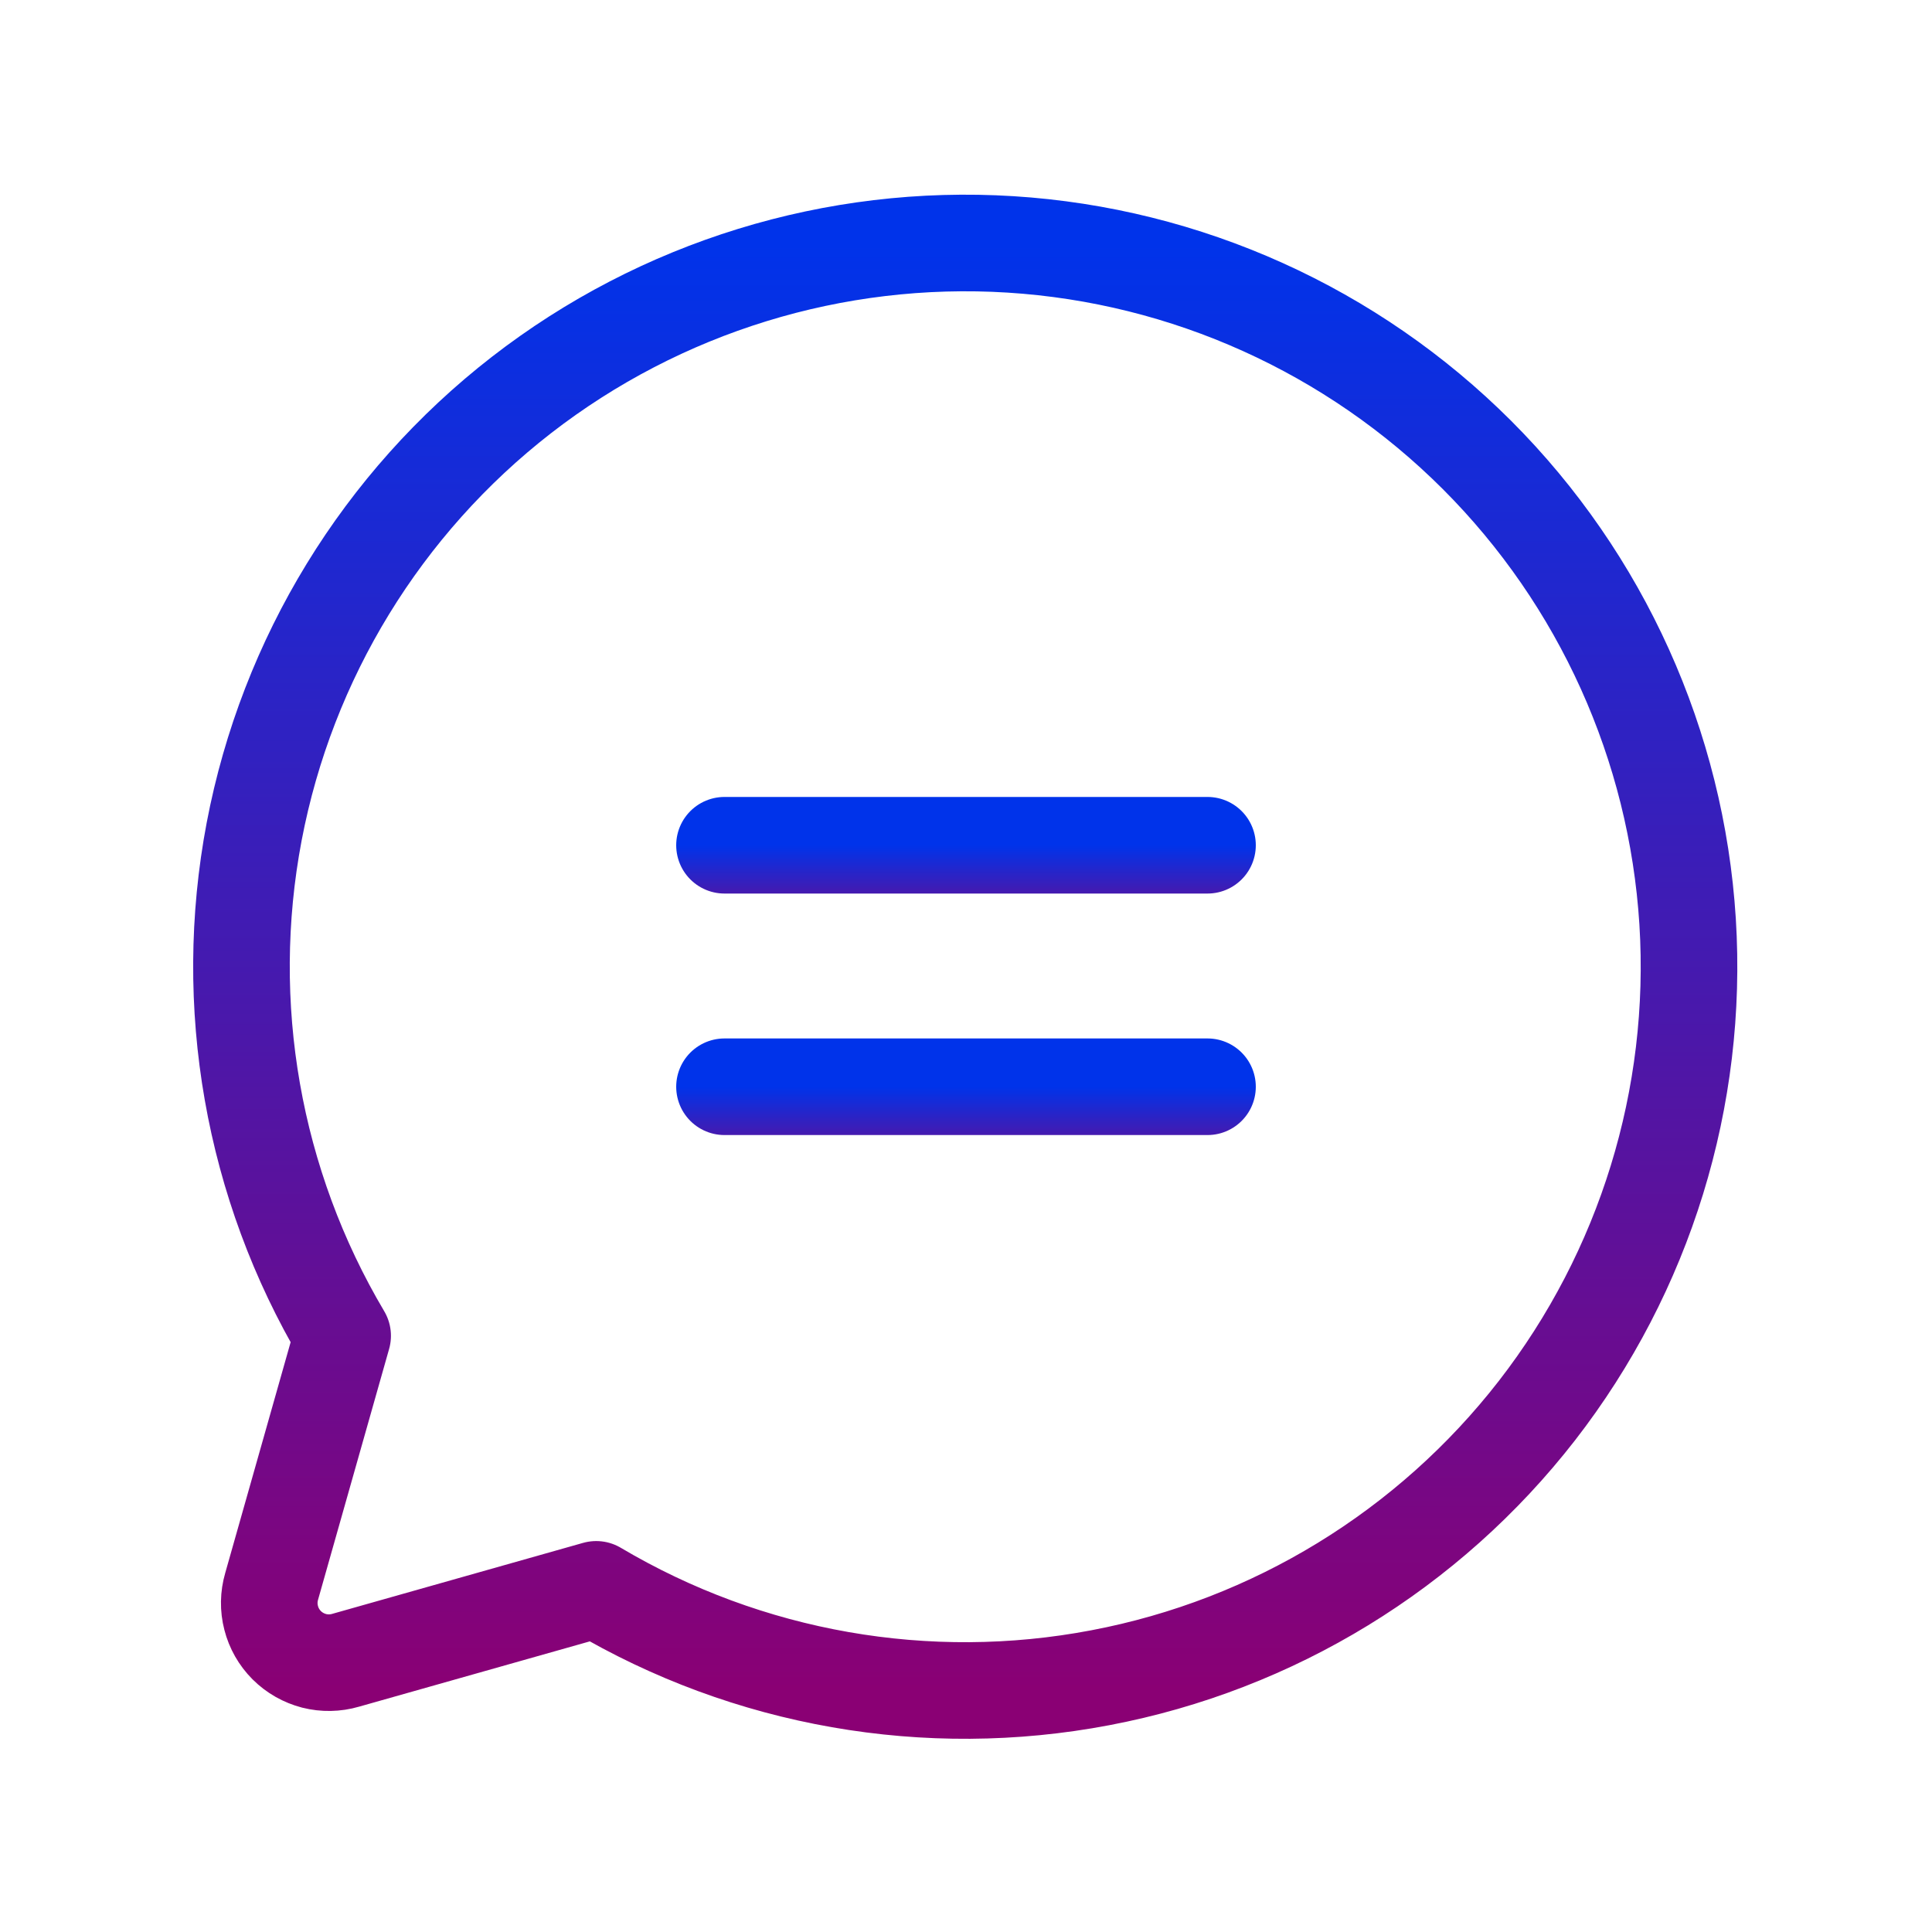 <svg width="20" height="20" viewBox="0 0 20 20" fill="none" xmlns="http://www.w3.org/2000/svg">
<path d="M3.547 13.828C2.616 12.258 2.291 10.402 2.631 8.609C2.972 6.816 3.956 5.209 5.397 4.09C6.839 2.971 8.639 2.416 10.461 2.53C12.282 2.644 13.999 3.42 15.29 4.71C16.58 6.001 17.355 7.718 17.47 9.539C17.584 11.361 17.029 13.161 15.91 14.603C14.79 16.044 13.183 17.028 11.39 17.368C9.598 17.709 7.742 17.384 6.172 16.453V16.453L3.578 17.187C3.472 17.218 3.359 17.22 3.252 17.193C3.145 17.165 3.047 17.11 2.968 17.031C2.89 16.953 2.834 16.855 2.807 16.748C2.779 16.641 2.781 16.528 2.812 16.422L3.547 13.828Z" stroke="url(#paint0_linear_787_415567)" stroke-linecap="round" stroke-linejoin="round"/>
<path d="M7.5 8.75H12.5" stroke="url(#paint1_linear_787_415567)" stroke-linecap="round" stroke-linejoin="round"/>
<path d="M7.5 11.25H12.5" stroke="url(#paint2_linear_787_415567)" stroke-linecap="round" stroke-linejoin="round"/>
<defs>
<linearGradient id="paint0_linear_787_415567" x1="9.992" y1="2.516" x2="9.992" y2="17.5" gradientUnits="userSpaceOnUse">
<stop stop-color="#0033EA"/>
<stop offset="1" stop-color="#8A0074"/>
</linearGradient>
<linearGradient id="paint1_linear_787_415567" x1="10" y1="8.75" x2="10" y2="9.75" gradientUnits="userSpaceOnUse">
<stop stop-color="#0033EA"/>
<stop offset="1" stop-color="#8A0074"/>
</linearGradient>
<linearGradient id="paint2_linear_787_415567" x1="10" y1="11.25" x2="10" y2="12.25" gradientUnits="userSpaceOnUse">
<stop stop-color="#0033EA"/>
<stop offset="1" stop-color="#8A0074"/>
</linearGradient>
</defs>
</svg>
